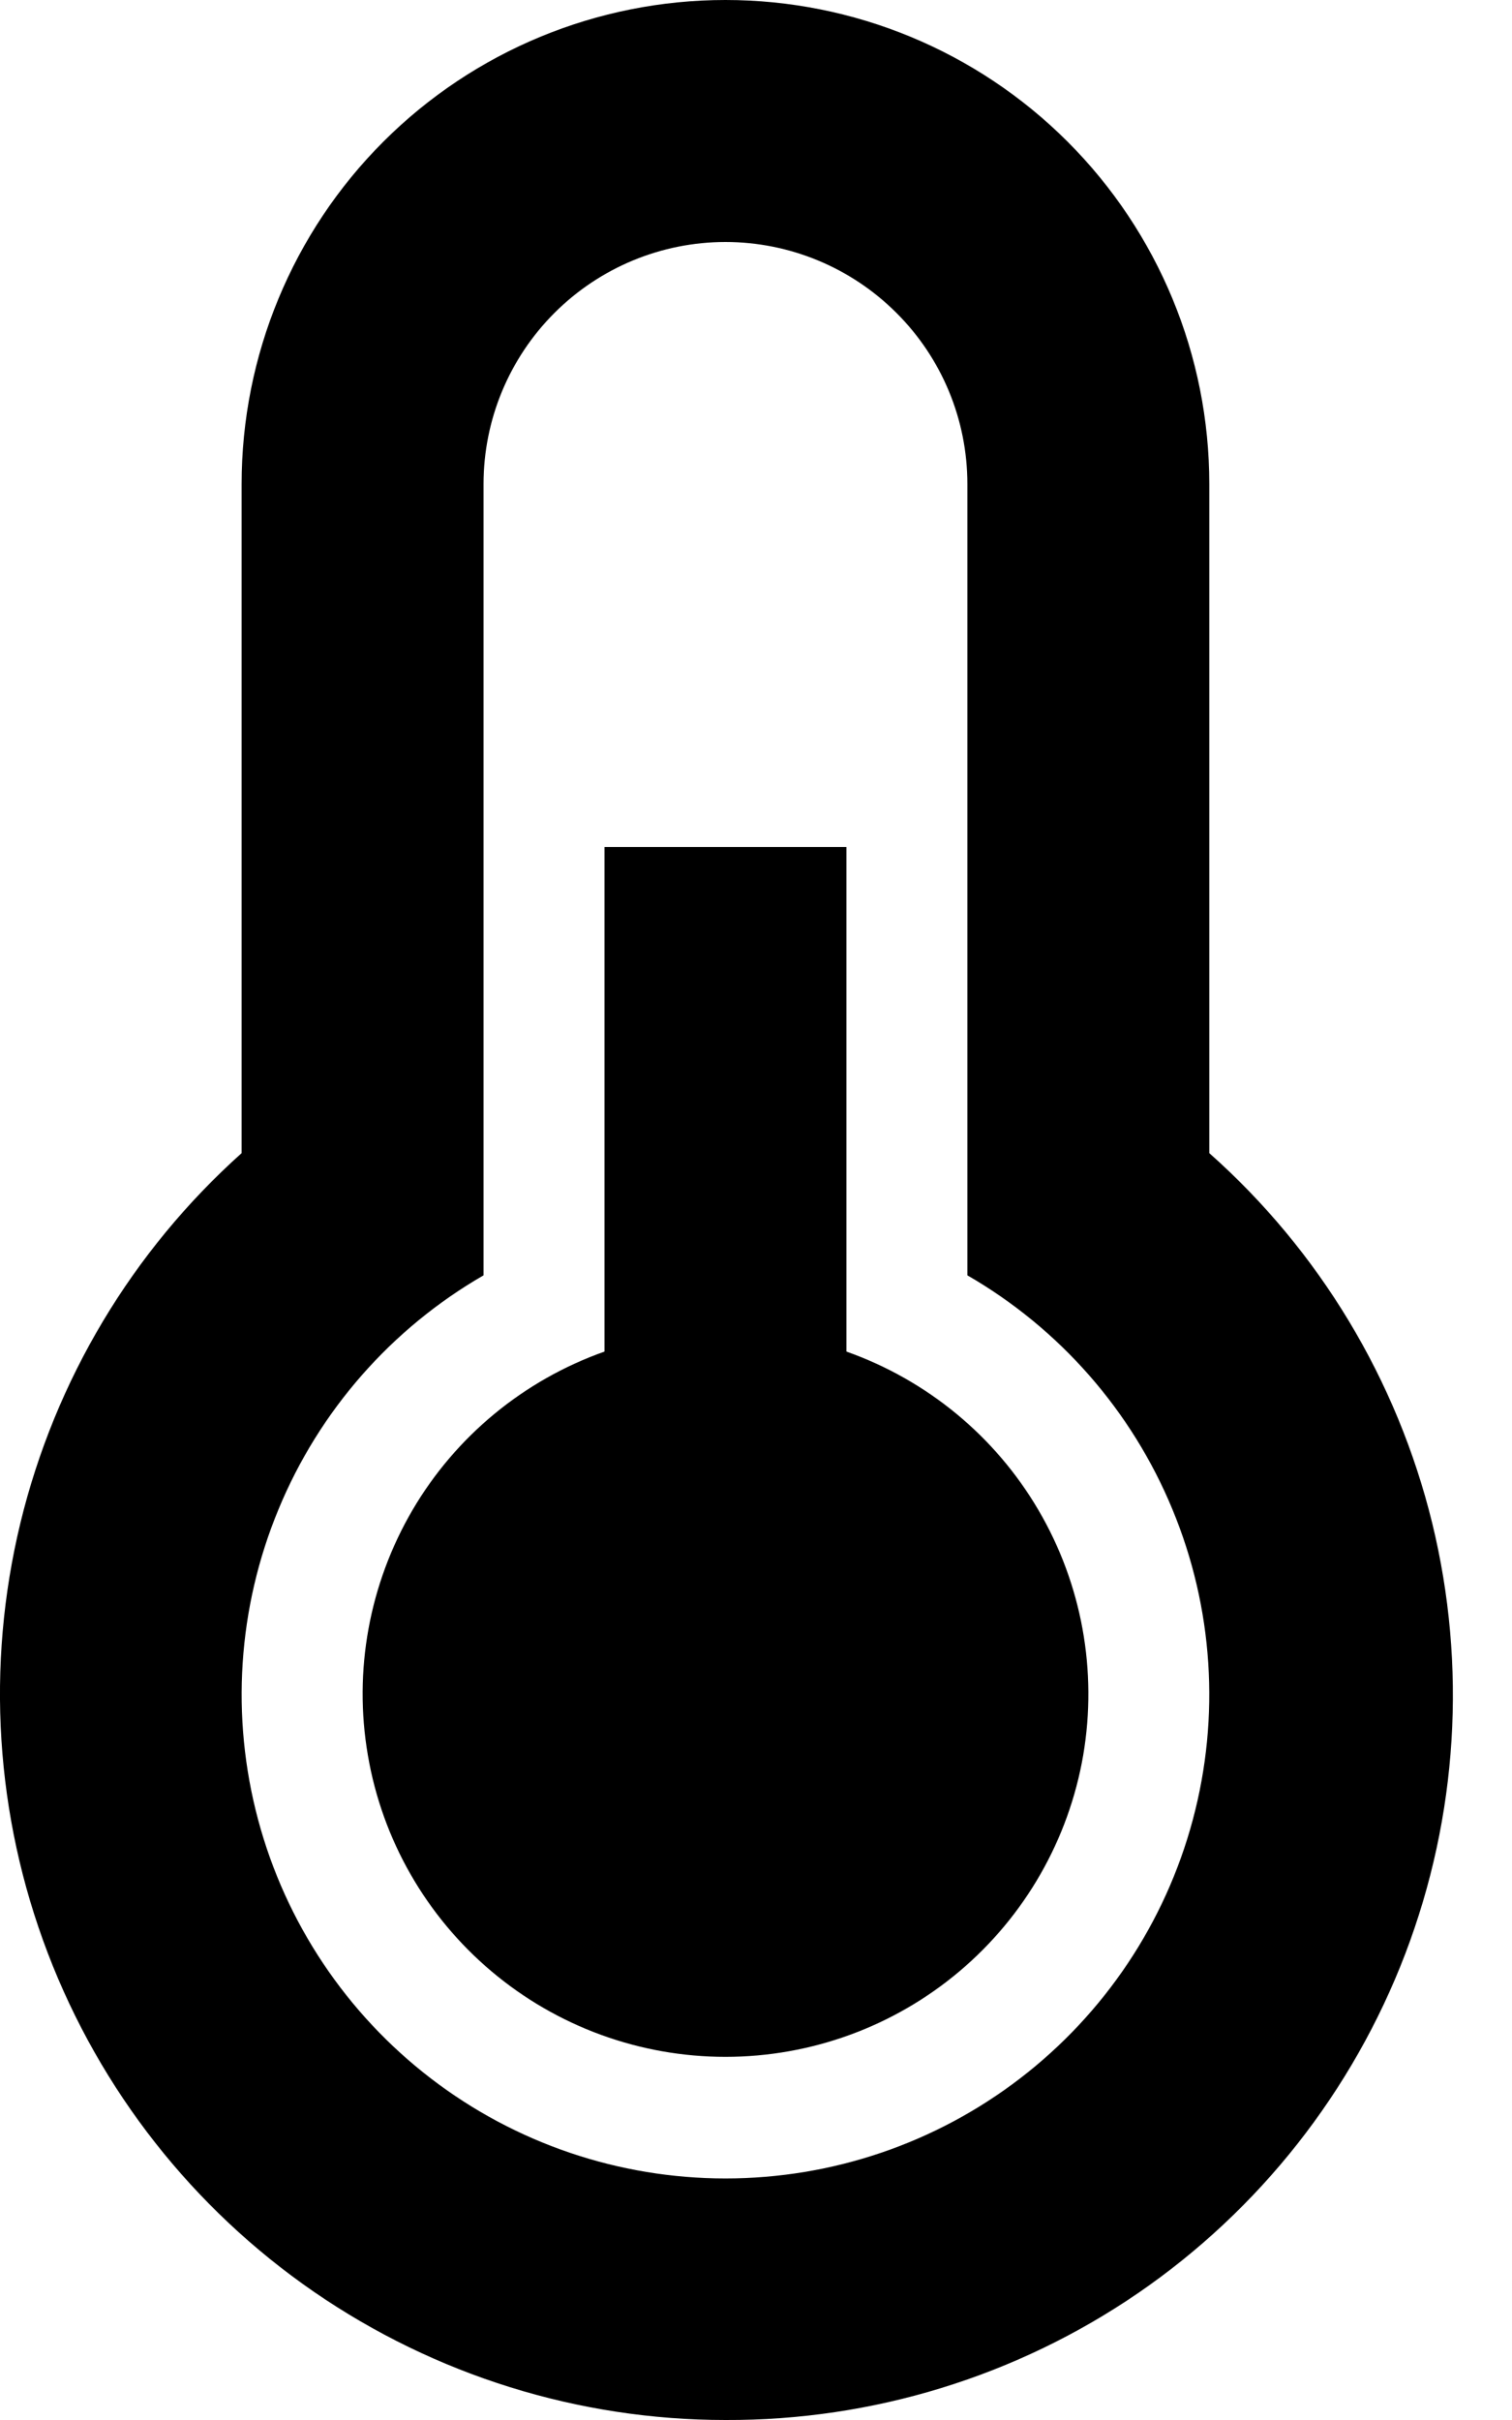 <svg width="10" height="16" viewBox="0 0 10 16" fill="none" xmlns="http://www.w3.org/2000/svg">
<path d="M3.998 8.936V5.6H5.598V8.936C6.132 9.125 6.582 9.496 6.868 9.984C7.155 10.473 7.259 11.047 7.164 11.605C7.068 12.163 6.778 12.669 6.345 13.034C5.912 13.399 5.364 13.599 4.798 13.599C4.232 13.599 3.684 13.399 3.251 13.034C2.818 12.669 2.528 12.163 2.433 11.605C2.337 11.047 2.442 10.473 2.728 9.984C3.014 9.496 3.464 9.125 3.998 8.936ZM3.198 8.432C2.588 8.784 2.111 9.328 1.842 9.979C1.572 10.63 1.525 11.351 1.707 12.031C1.889 12.712 2.291 13.313 2.85 13.742C3.409 14.171 4.094 14.403 4.798 14.403C5.503 14.403 6.187 14.171 6.746 13.742C7.305 13.313 7.707 12.712 7.889 12.031C8.071 11.351 8.024 10.63 7.754 9.979C7.485 9.328 7.008 8.784 6.398 8.432V3.2C6.398 2.776 6.23 2.369 5.929 2.069C5.629 1.769 5.222 1.6 4.798 1.6C4.374 1.6 3.967 1.769 3.667 2.069C3.367 2.369 3.198 2.776 3.198 3.2V8.424V8.432ZM1.598 7.624V3.2C1.598 2.351 1.935 1.537 2.535 0.937C3.135 0.337 3.949 0 4.798 0C5.647 0 6.461 0.337 7.061 0.937C7.661 1.537 7.998 2.351 7.998 3.2V7.624C8.726 8.27 9.24 9.123 9.472 10.069C9.703 11.015 9.641 12.009 9.294 12.918C8.946 13.828 8.33 14.61 7.527 15.161C6.724 15.711 5.772 16.004 4.798 16C3.826 16 2.878 15.704 2.077 15.153C1.277 14.602 0.663 13.821 0.316 12.913C-0.031 12.005 -0.094 11.014 0.135 10.069C0.364 9.125 0.874 8.272 1.598 7.624Z" fill="black"/>
</svg>
